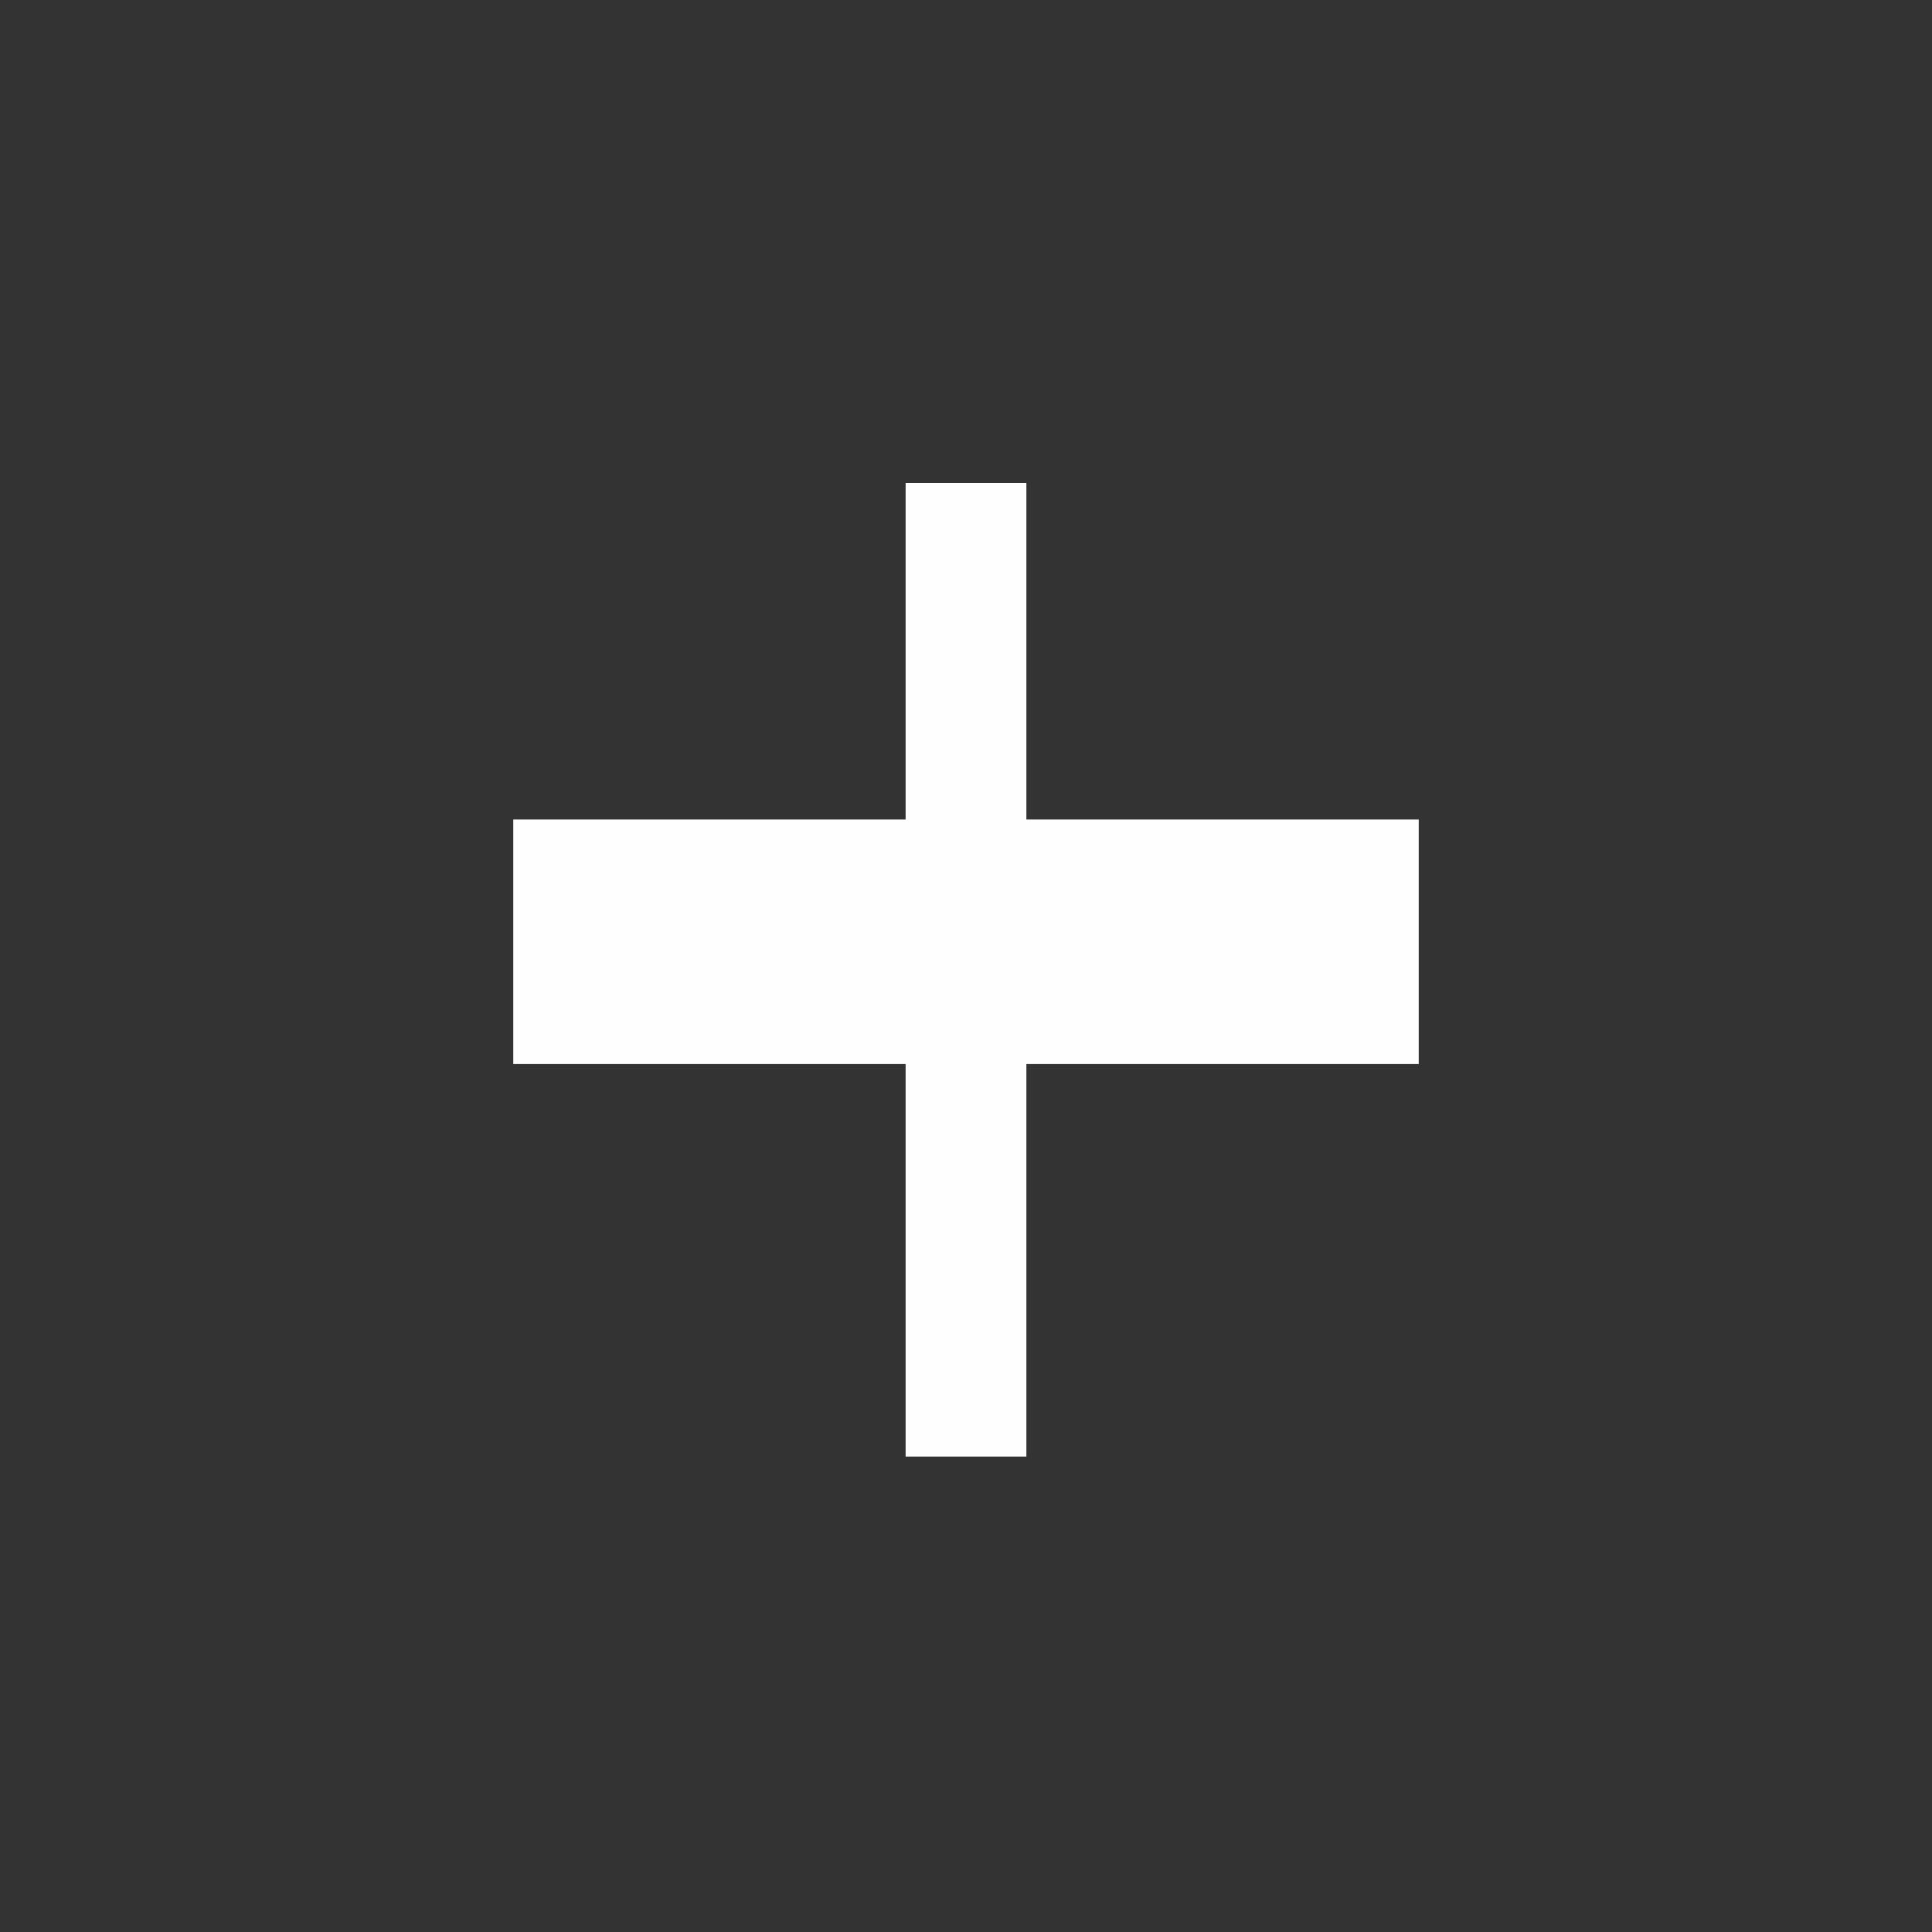 <?xml version="1.0" encoding="UTF-8"?>
<svg xmlns="http://www.w3.org/2000/svg" xmlns:xlink="http://www.w3.org/1999/xlink" width="12" height="12" viewBox="0 0 12 12" version="1.1">
<rect x="0" y="0" width="12" height="12" fill="#333333" stroke="none"/>
<g id="surface1">
<path style=" stroke:none;fill-rule:nonzero;fill:rgb(99.608%,99.608%,99.608%);fill-opacity:1;" d="M 6.375 9.047 L 5.625 9.047 L 5.625 5.918 L 6.375 5.918 Z M 6.375 9.047 "/>
<path style=" stroke:none;fill-rule:nonzero;fill:rgb(99.608%,99.608%,99.608%);fill-opacity:1;" d="M 3.188 6.609 L 8.812 6.609 L 8.812 5.09 L 3.188 5.09 Z M 3.188 6.609 "/>
<path style=" stroke:none;fill-rule:nonzero;fill:rgb(99.608%,99.608%,99.608%);fill-opacity:1;" d="M 5.625 6.125 L 6.375 6.125 L 6.375 3 L 5.625 3 Z M 5.625 6.125 "/>
</g>
</svg>
